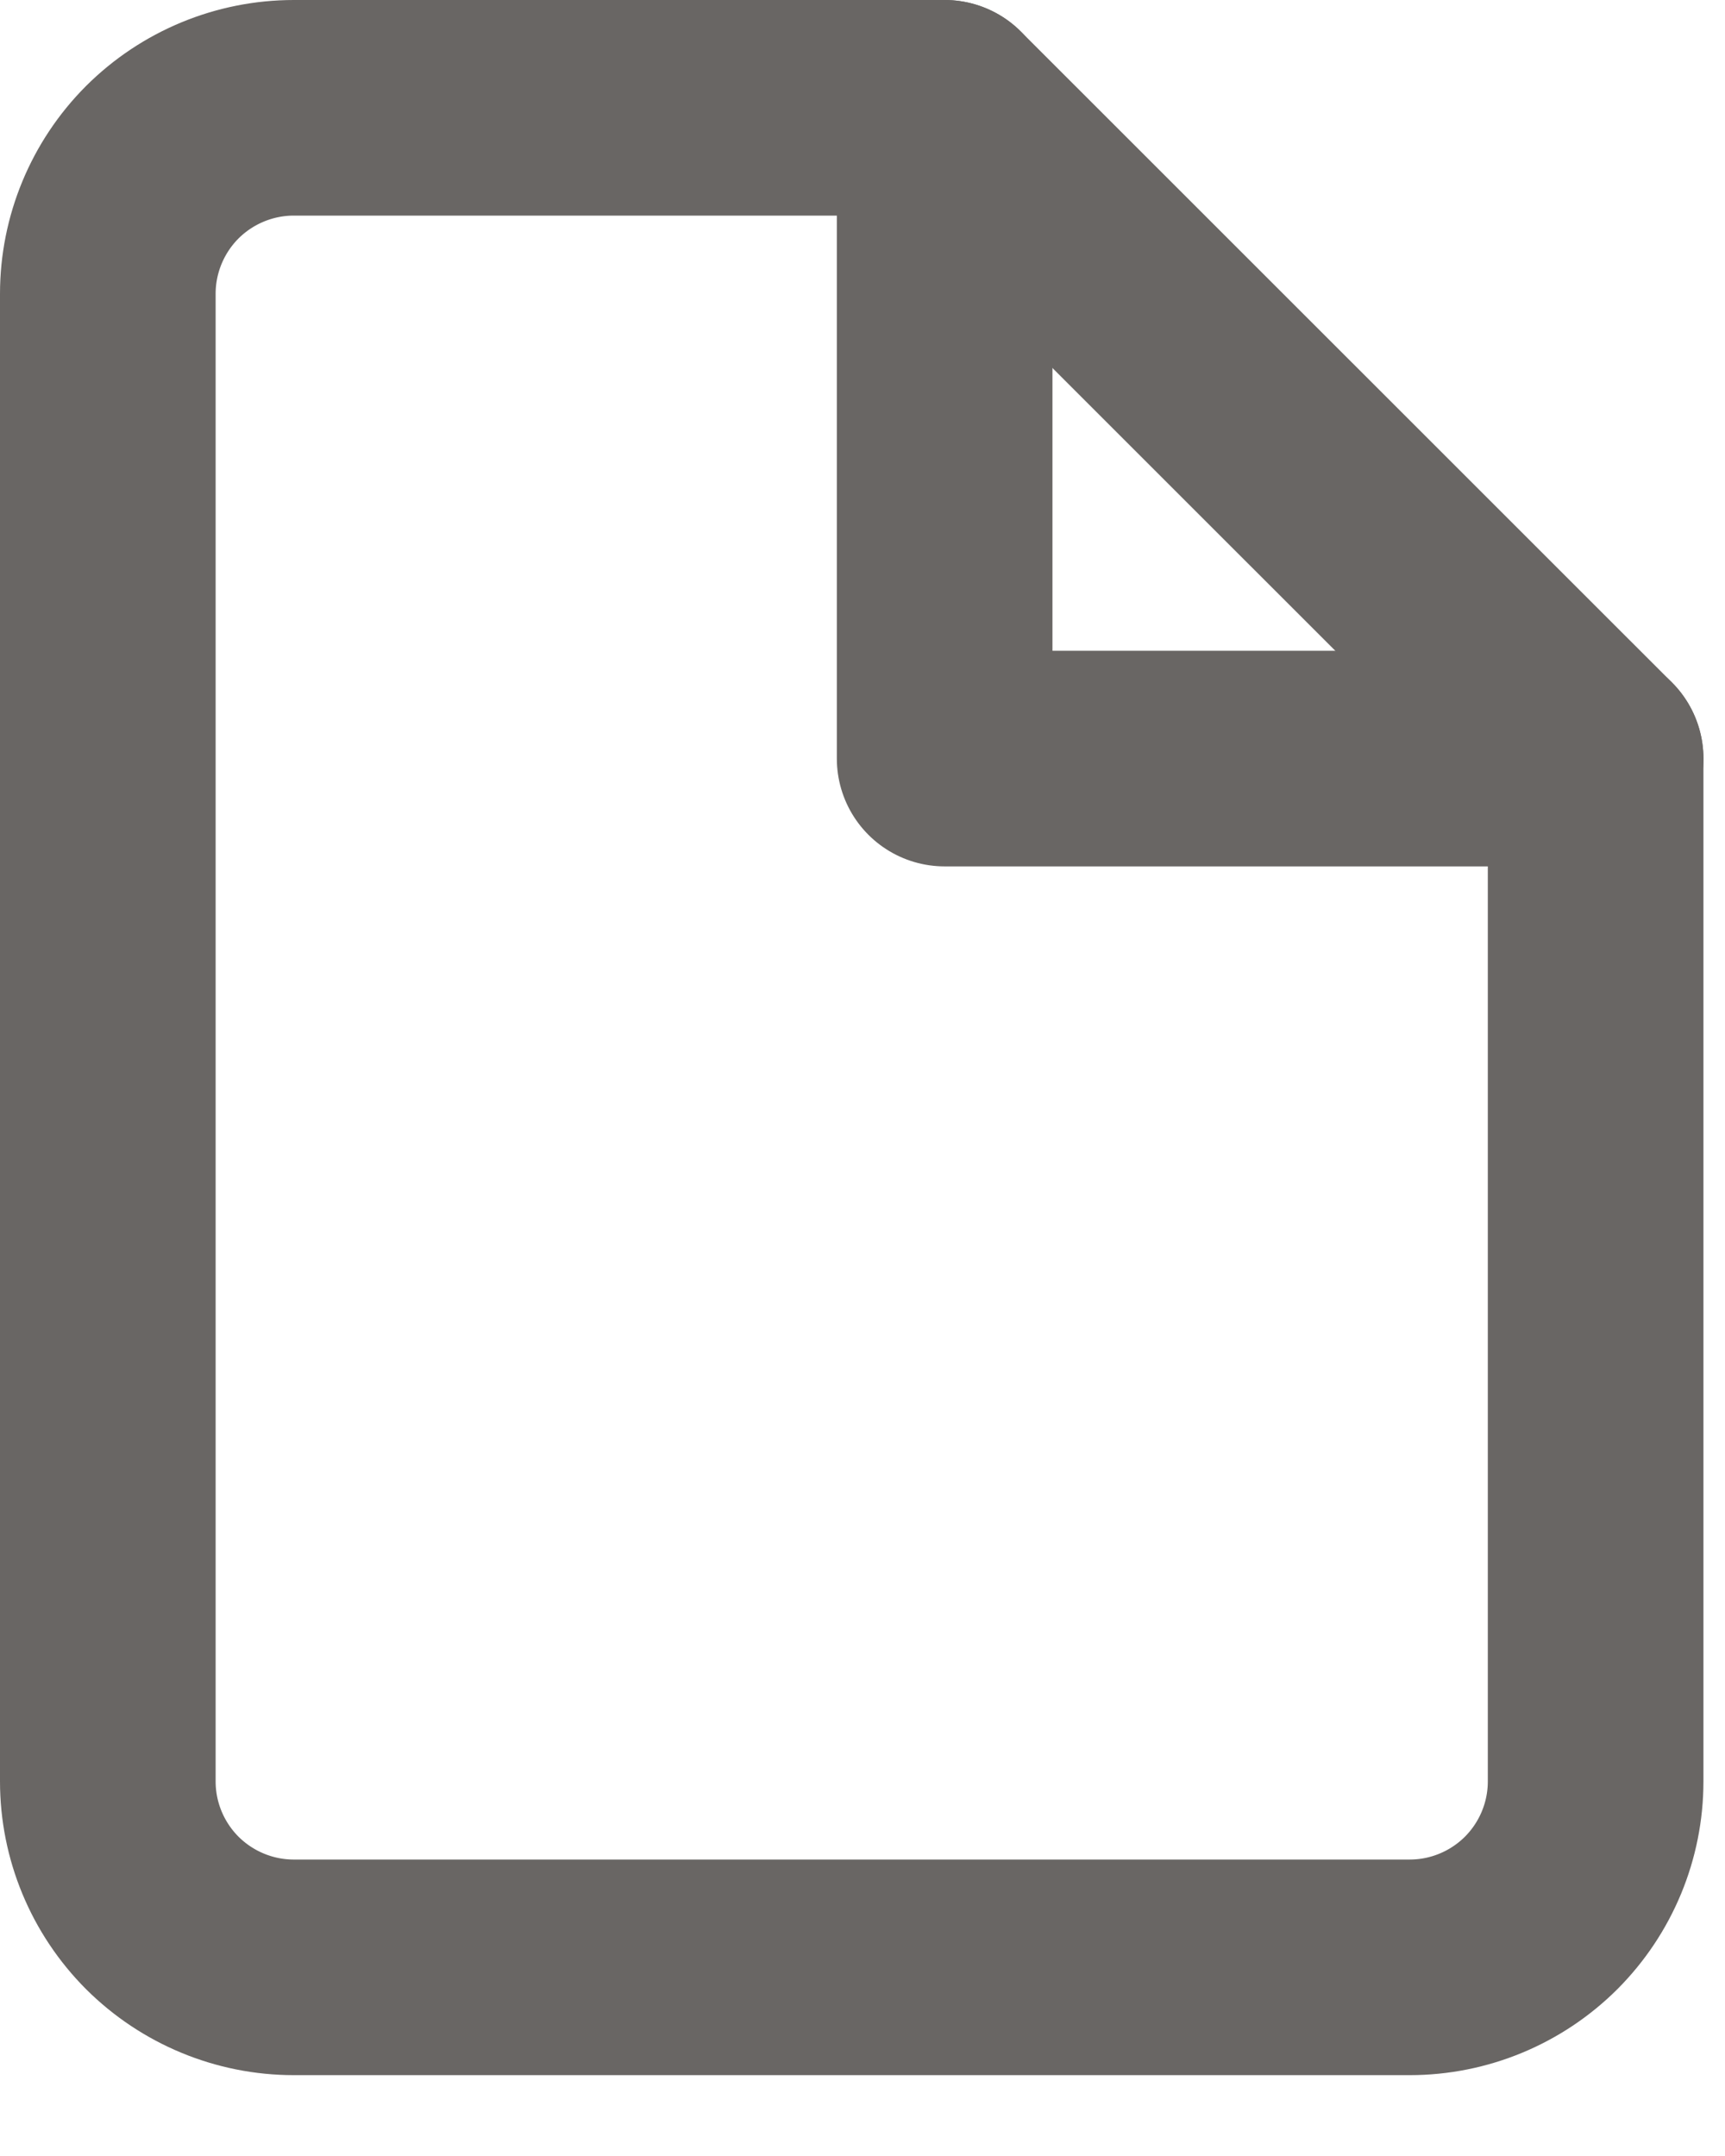 <svg width="16" height="20" viewBox="0 0 16 20" fill="none" xmlns="http://www.w3.org/2000/svg">
<path d="M8.762 1H2.725C2.268 1 1.829 1.182 1.505 1.505C1.182 1.829 1 2.268 1 2.725V16.525C1 16.983 1.182 17.421 1.505 17.745C1.829 18.068 2.268 18.25 2.725 18.25H13.075C13.533 18.25 13.971 18.068 14.295 17.745C14.618 17.421 14.8 16.983 14.8 16.525V7.037L8.762 1Z" stroke="#696664" stroke-width="2" stroke-linecap="round" stroke-linejoin="round"/>
<path d="M8.762 1V7.037H14.8" stroke="#696664" stroke-width="2" stroke-linecap="round" stroke-linejoin="round"/>
</svg>
